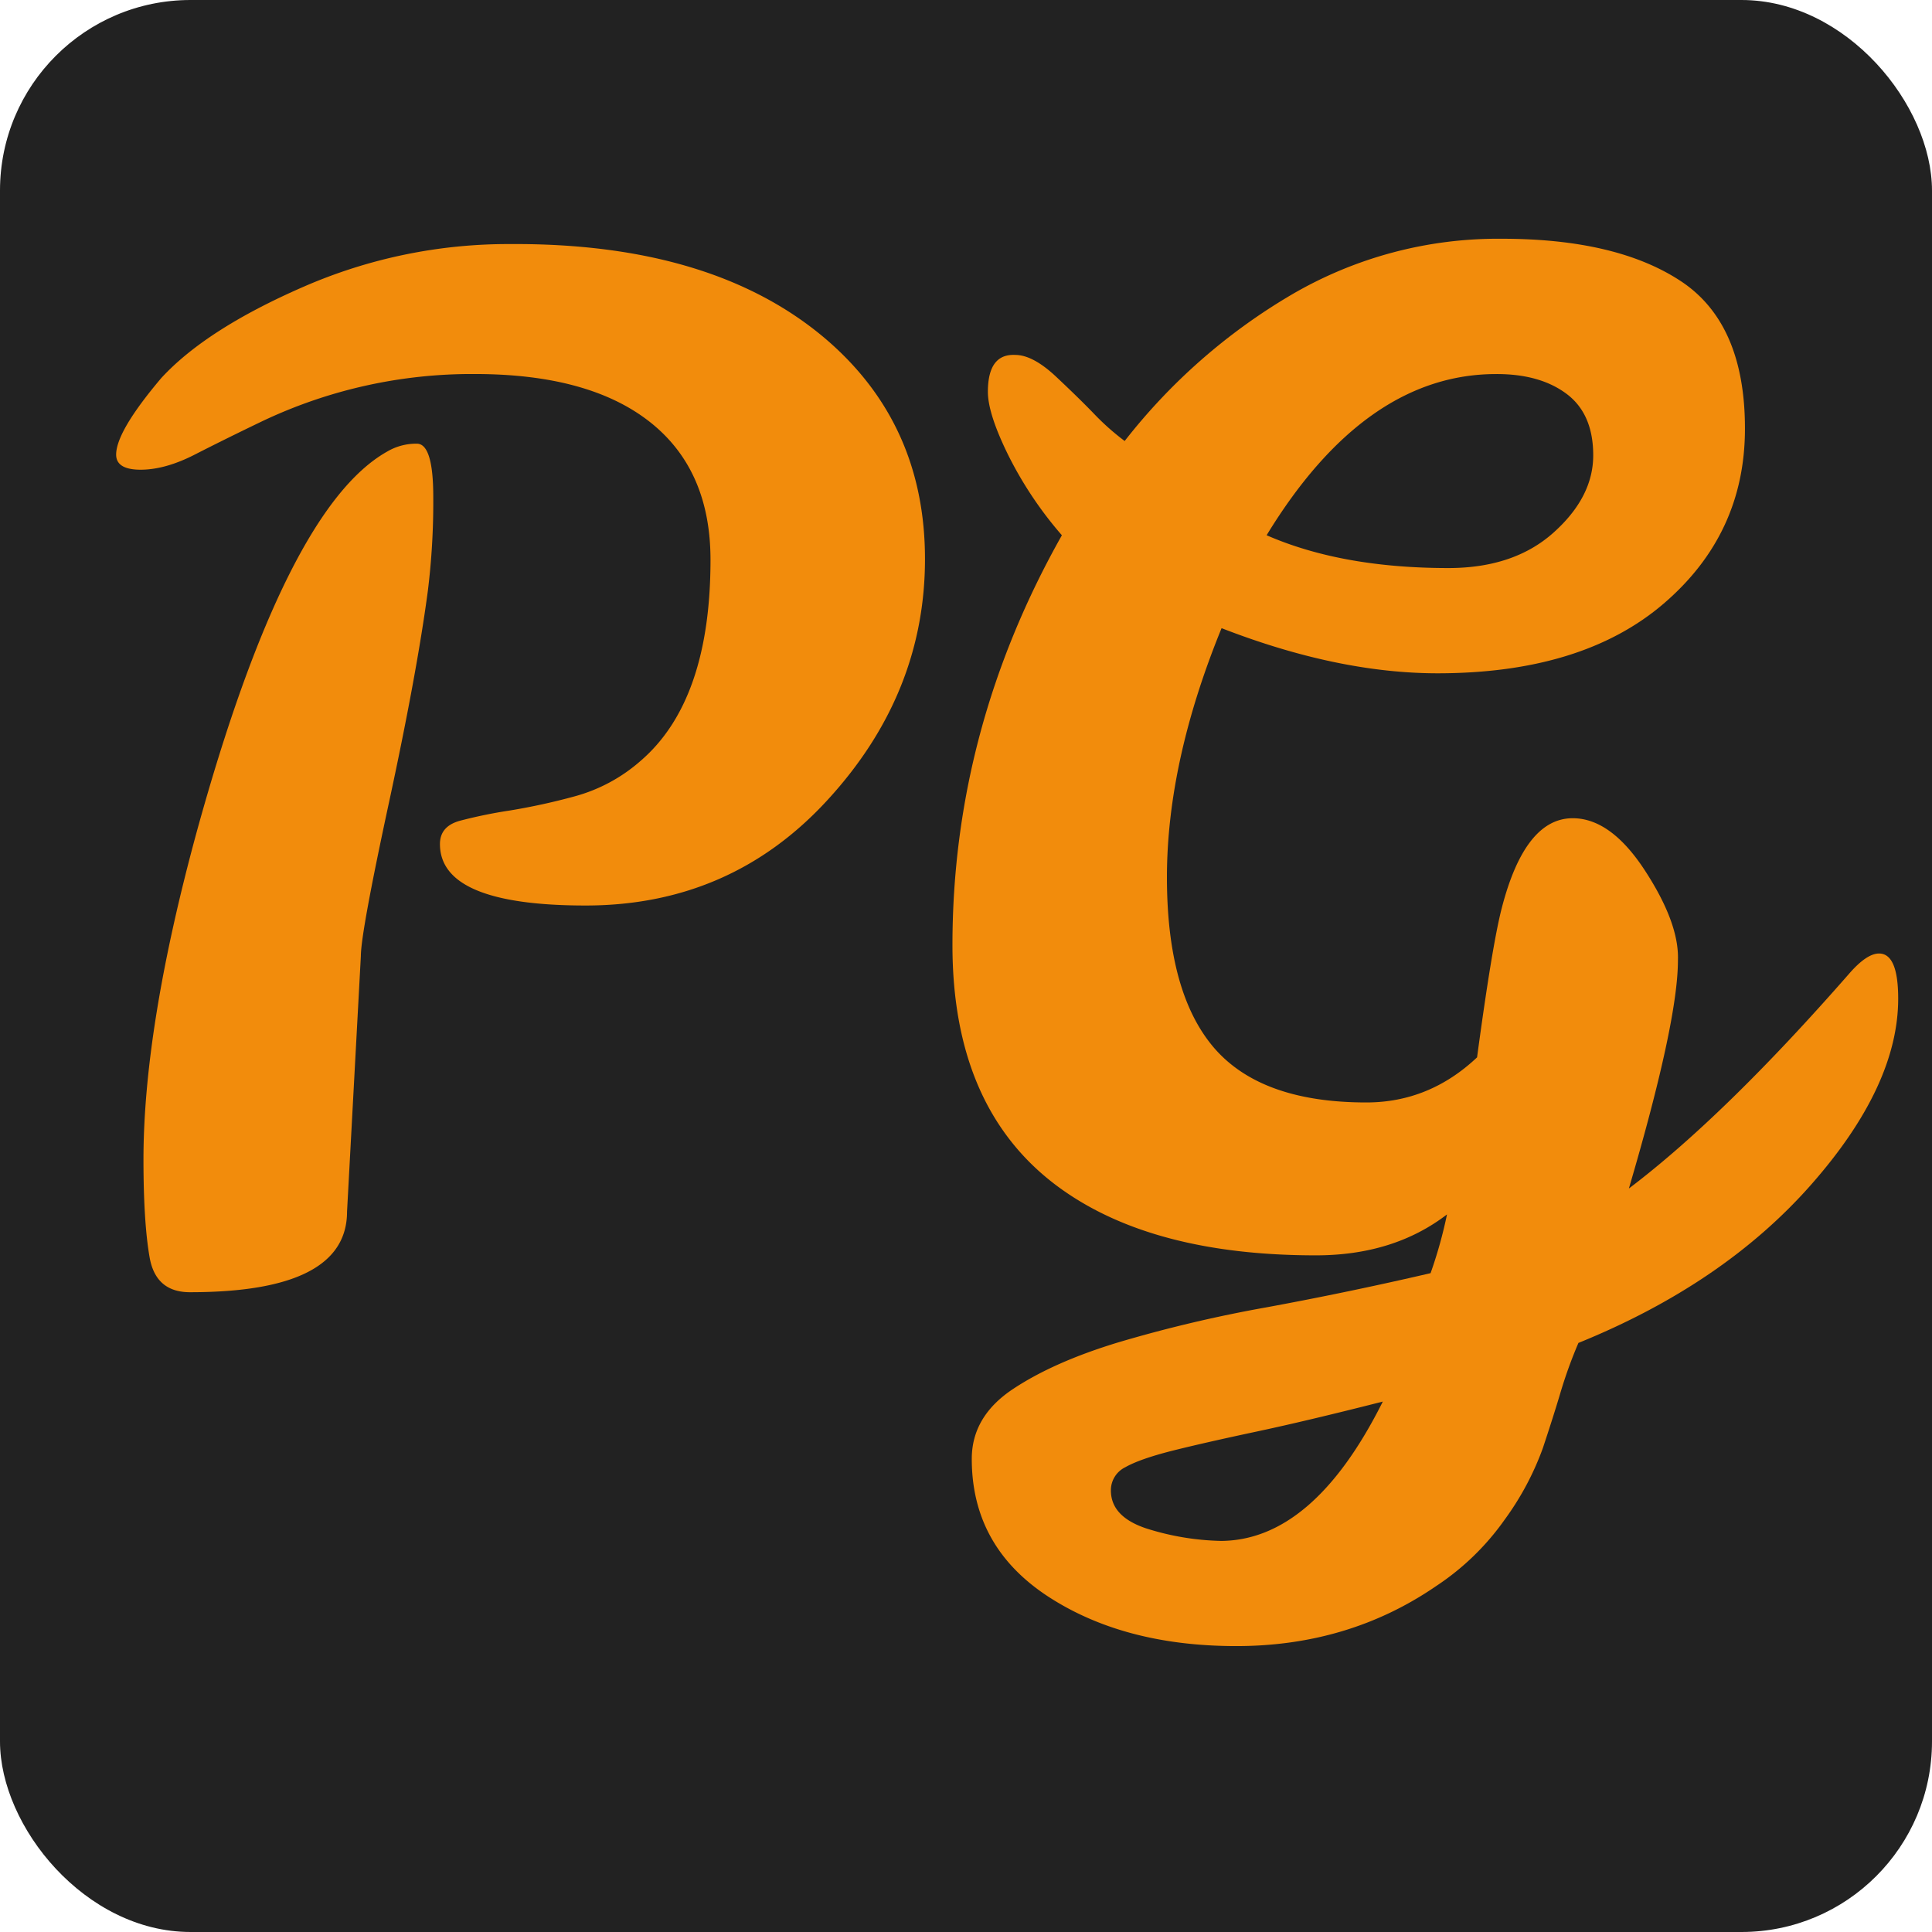 <svg id="Warstwa_1" data-name="Warstwa 1" xmlns="http://www.w3.org/2000/svg" viewBox="0 0 512 512"><defs><style>.cls-1{fill:#222;}.cls-2{fill:#f28c0c;}</style></defs><title>PG</title><g id="background"><rect class="cls-1" width="512" height="512" rx="50.5" ry="50.5"/></g><g id="text"><g id="Letters"><path id="P" class="cls-2" d="M-529.14,474q0-4.7,5.25-6.16a126.73,126.73,0,0,1,13.22-2.72,169.65,169.65,0,0,0,17.38-3.8,43.81,43.81,0,0,0,17.38-9.41q18.47-15.93,18.47-53.23,0-23.9-16.11-36.57t-46.35-12.67a129.4,129.4,0,0,0-56.67,12.67q-9.78,4.71-17.56,8.69t-14.3,4q-6.52,0-6.52-4,0-6.15,11.95-20.28,11.95-13,37.84-24.26A135.6,135.6,0,0,1-510.67,315q54-.36,84,25.35,26.07,22.46,26.07,58.12t-25.71,63.73Q-452,490.3-490.57,490.29T-529.14,474Zm-24.62,97.41q0,21.37-41.64,21.36-9.06,0-10.68-9.23t-1.63-25.89q0-35.12,14.12-86.91,23.53-85.45,50.33-100.67a15.18,15.18,0,0,1,8-2.17q4.35,0,4.35,14.12a191.69,191.69,0,0,1-1.45,25q-2.9,21.73-10.32,56.13t-7.42,40.56Z" transform="translate(645.73 -250.32)"/><path id="G" class="cls-2" d="M-322,416.79q-14.49,35.49-14.48,66.08T-324,528q12.49,14.49,40.38,14.48,16.65,0,29.33-11.95,4-29.69,6.52-39.47,6.15-23.9,18.83-23.9,10.13,0,19.19,13.94t8.69,23.72q0,16.29-13,60.47,25.34-19.19,58.3-56.85,4.7-5.43,8-5.43,5.07,0,5.07,11.95,0,23.18-23.18,49.43t-61.56,41.82a121.79,121.79,0,0,0-4.71,13q-1.82,6.15-4.71,14.85a75.75,75.75,0,0,1-10.14,19,68,68,0,0,1-18.11,17.56q-23.18,15.93-53,15.93t-50-13.22q-20.1-13.22-20.1-36.39,0-11.23,10.86-18.47T-349.17,606a360.24,360.24,0,0,1,39.11-9.23q21.73-4,43.45-9.05a118.7,118.7,0,0,0,4.35-15.57Q-276.39,583-297,583q-43.1,0-67.71-17.74-28.61-20.64-28.61-64.46,0-57.21,29-108.63A101,101,0,0,1-378.5,371q-5.43-11-5.43-16.84,0-10.13,7.24-9.78,4.7,0,10.86,5.79t10,9.78a65.67,65.67,0,0,0,8.15,7.24,156.84,156.84,0,0,1,44.18-38.75,108.34,108.34,0,0,1,55.76-14.85q30.42,0,47.44,11.23t17,39.11q0,27.89-21.54,46.35t-59.93,18.47Q-291.24,428.74-322,416.79Zm-.36,241.89q24.62,0,43.09-36.93-19.92,5.07-33.68,8t-22.27,5.07q-8.51,2.17-12.31,4.34a6.77,6.77,0,0,0-3.8,6.16q0,6.87,9.23,10A69.87,69.87,0,0,0-322.37,658.67Zm12.31-266.51q19.91,8.69,48.16,8.69,17.38,0,27.88-9.41t10.5-20.46q0-11-7.06-16.29t-18.65-5.25Q-284,349.43-310.06,392.16Z" transform="translate(645.73 -250.32)"/></g></g></svg>
